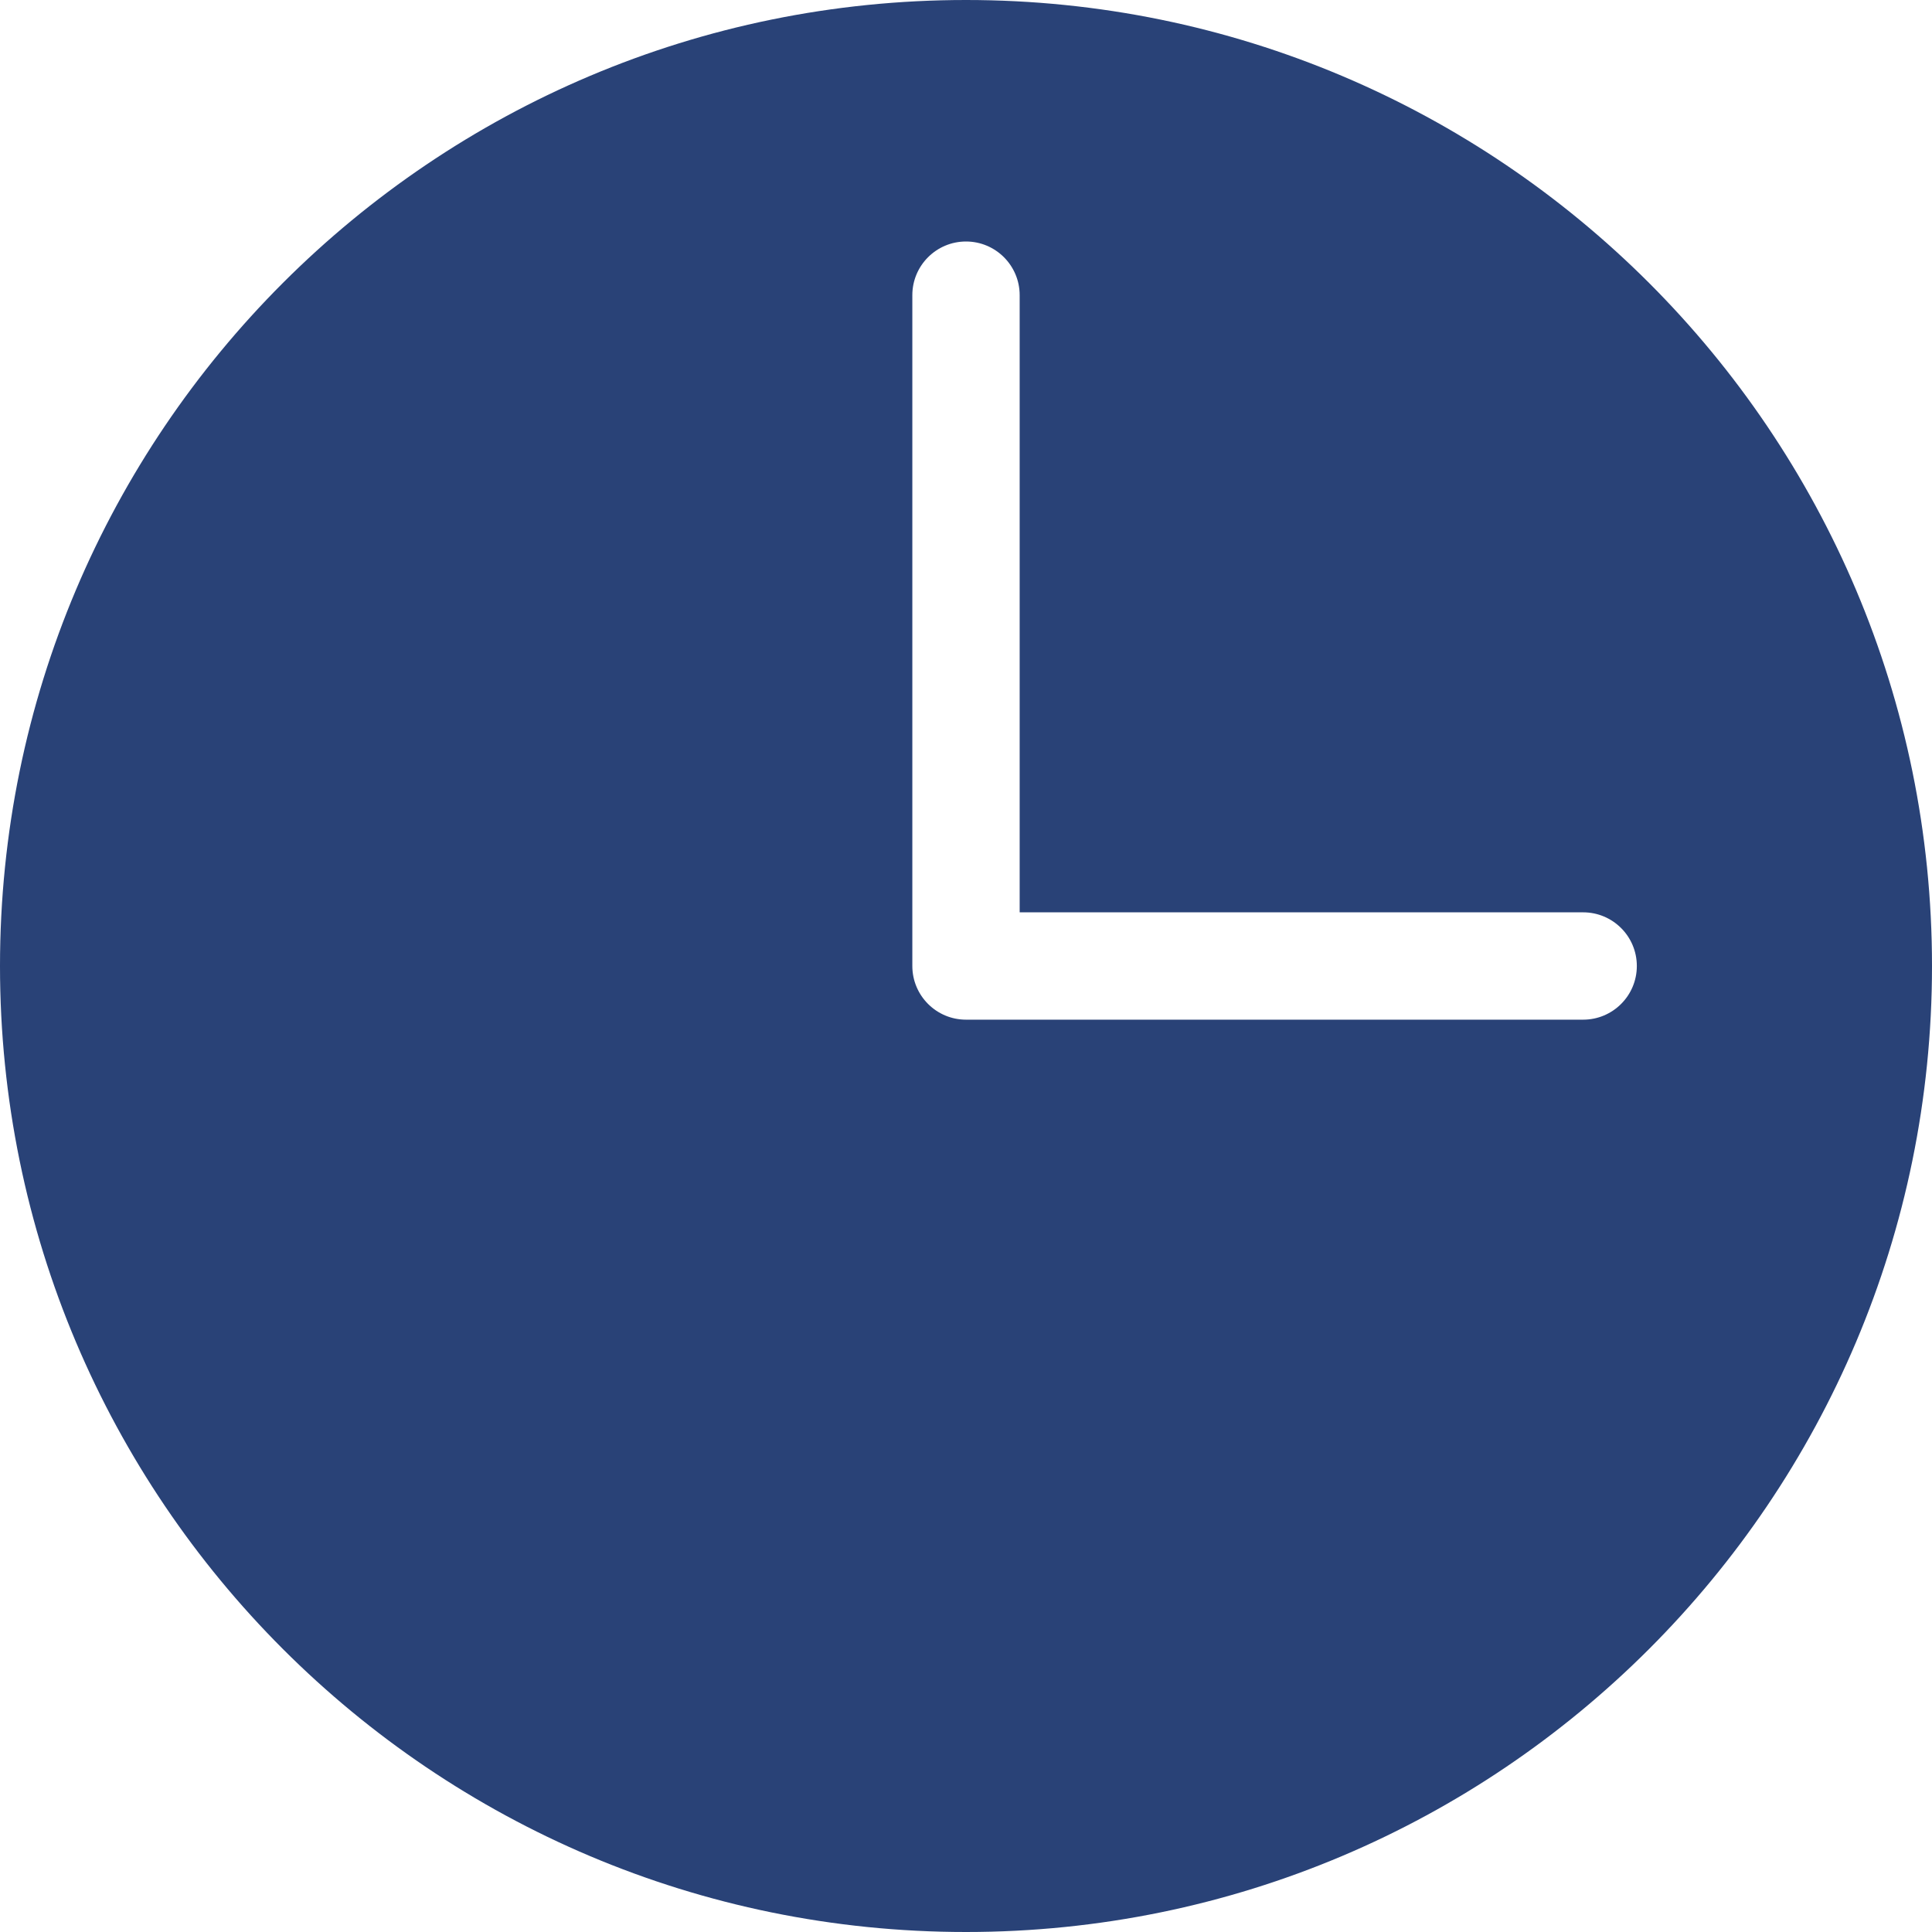 <svg width="18" height="18" viewBox="0 0 18 18" fill="none" xmlns="http://www.w3.org/2000/svg">
<path d="M9 0C4.029 0 0 4.029 0 9C0 13.97 4.029 18 9 18C13.97 18 18 13.97 18 9C18 4.029 13.97 0 9 0ZM9 2.25C9.276 2.25 9.5 2.474 9.5 2.75V8.5H14.75C15.026 8.5 15.25 8.724 15.25 9C15.25 9.276 15.026 9.5 14.75 9.5H9C8.724 9.5 8.5 9.276 8.5 9V2.75C8.5 2.474 8.724 2.25 9 2.25Z" fill="#294277"/>
</svg>

